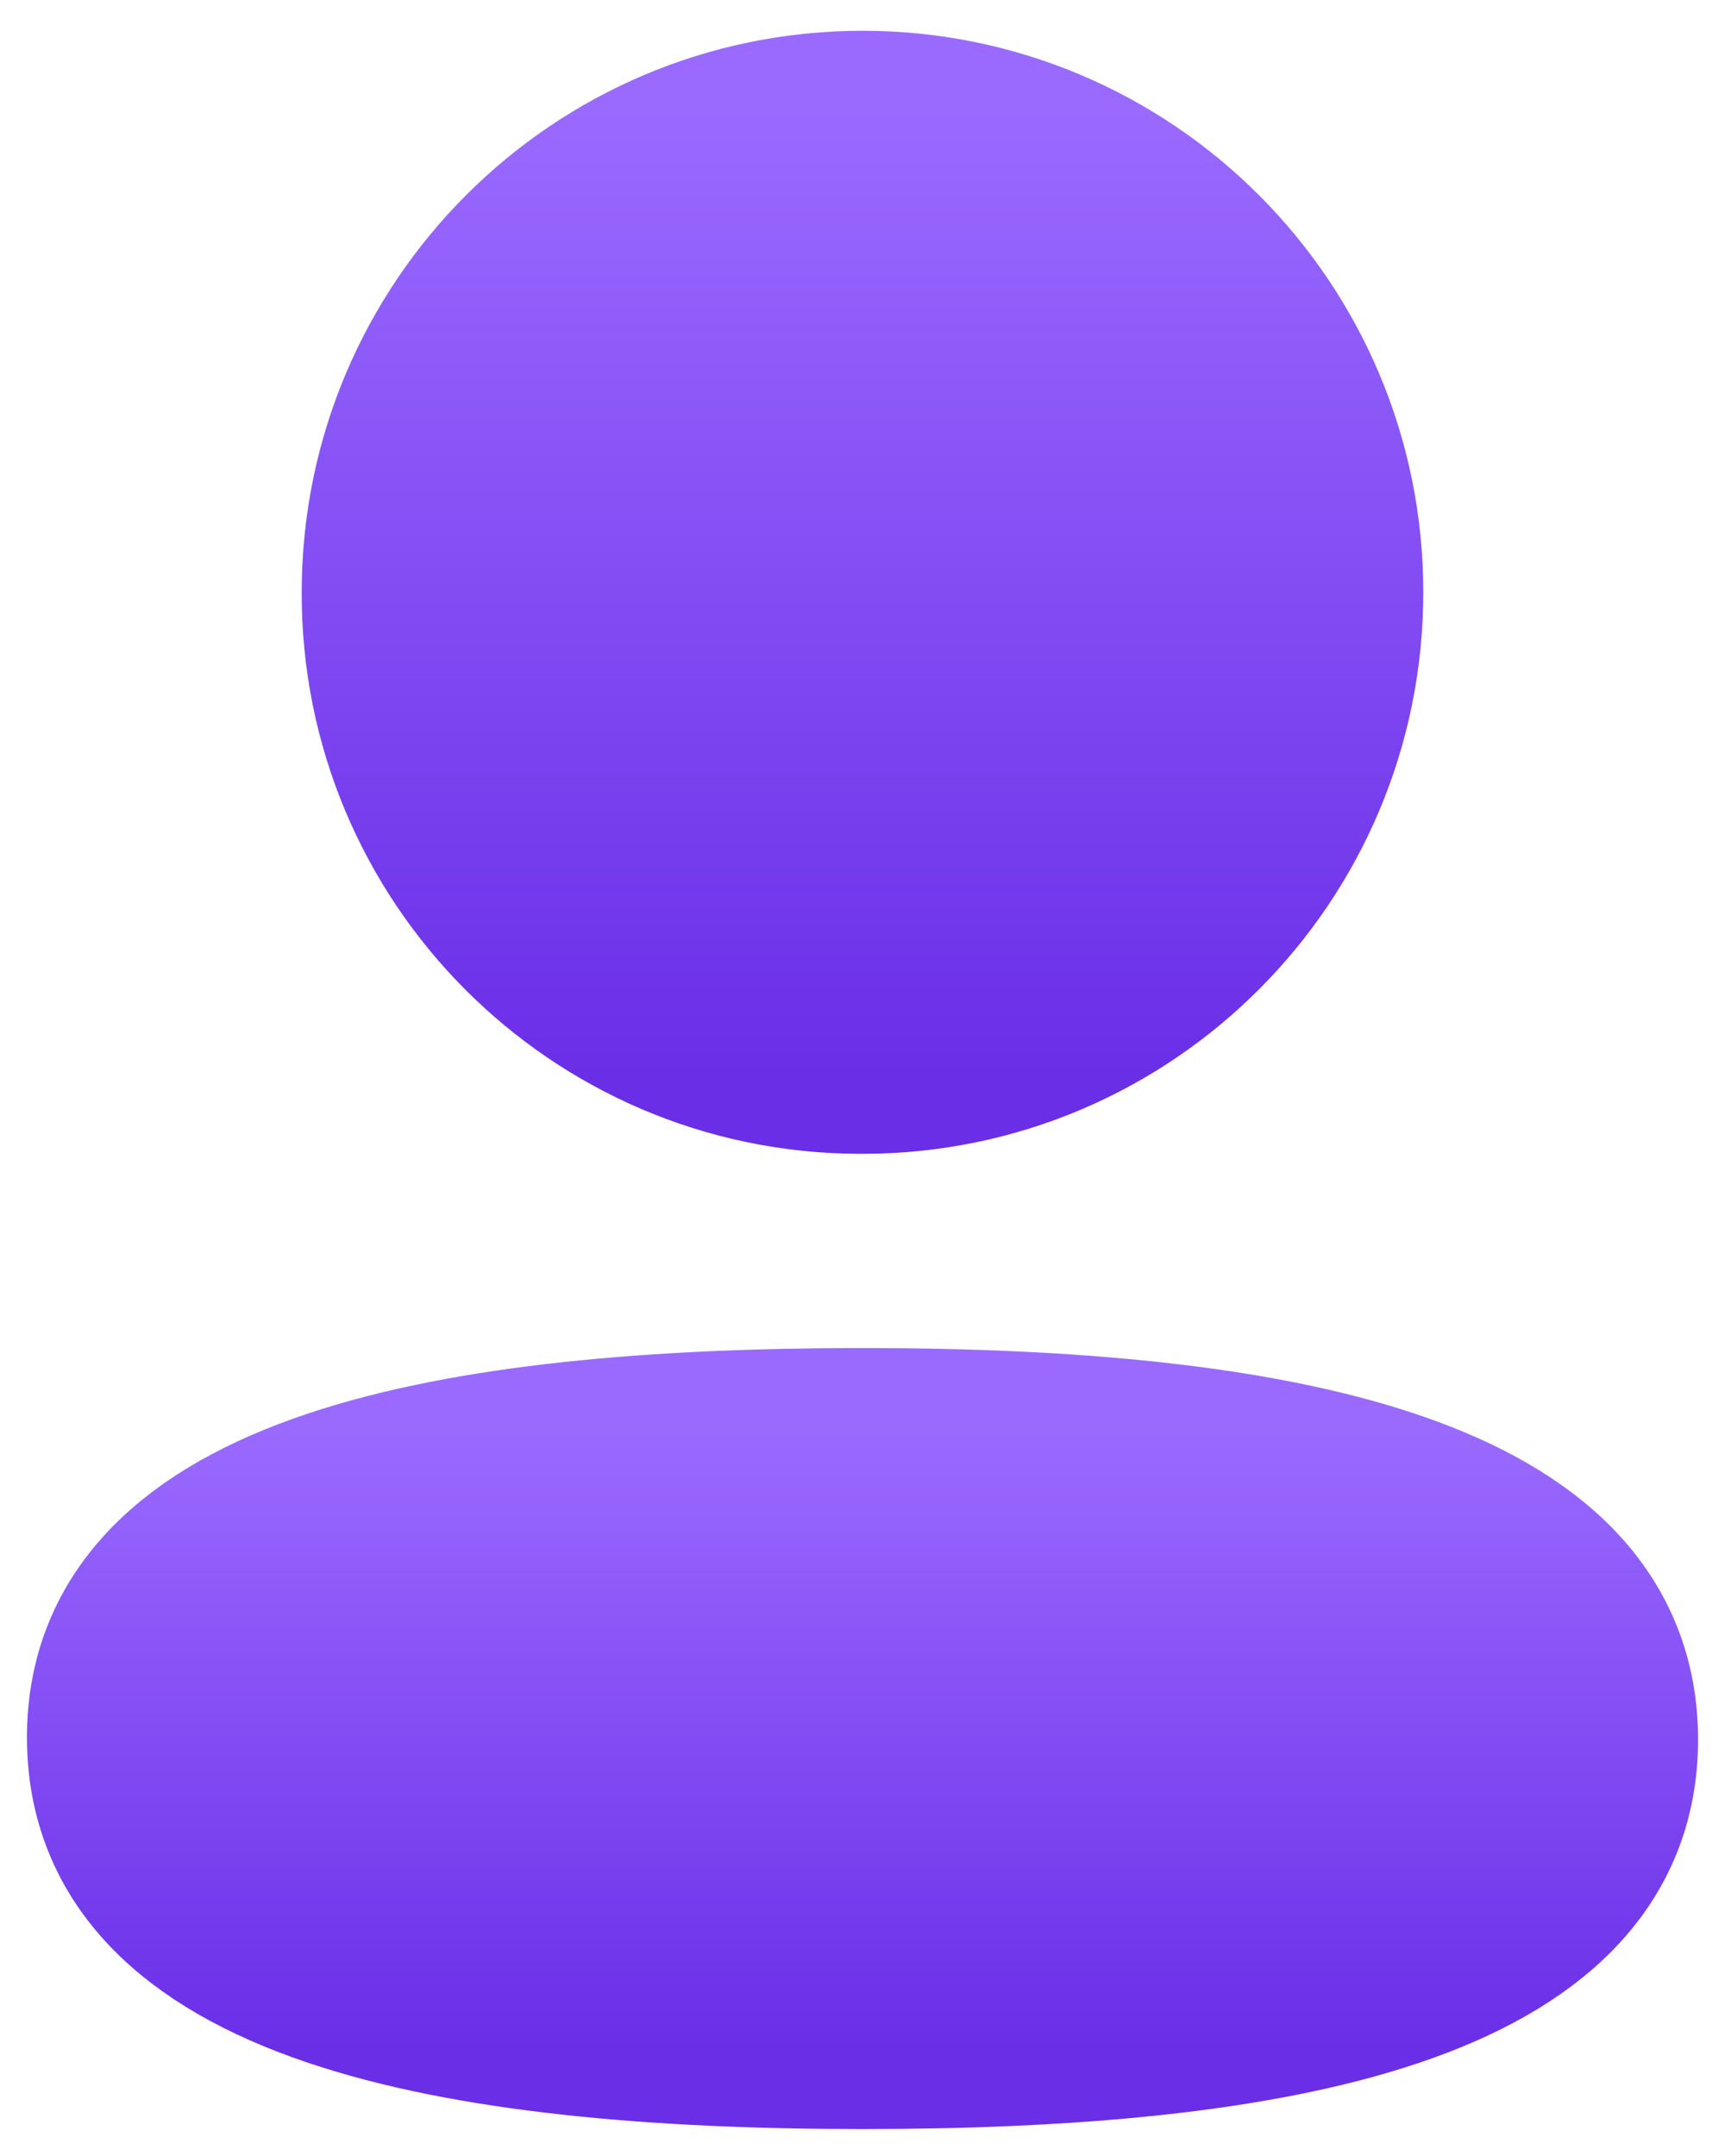 <svg width="16" height="20" viewBox="0 0 16 20" fill="none" xmlns="http://www.w3.org/2000/svg">
<path fill-rule="evenodd" clip-rule="evenodd" d="M8 13.255C4.225 13.255 1 13.827 1 16.117C1 18.408 4.204 19 8 19C11.776 19 15 18.427 15 16.138C15 13.849 11.797 13.255 8 13.255Z" fill="url(#paint0_linear_247_6812)" stroke="url(#paint1_linear_247_6812)" stroke-width="1.5" stroke-linecap="round" stroke-linejoin="round"/>
<path fill-rule="evenodd" clip-rule="evenodd" d="M8 9.989C10.478 9.989 12.487 7.976 12.487 5.494C12.487 3.012 10.478 1 8 1C5.523 1 3.513 3.012 3.513 5.494C3.505 7.968 5.5 9.98 7.969 9.989H8Z" fill="url(#paint2_linear_247_6812)" stroke="url(#paint3_linear_247_6812)" stroke-width="1.429" stroke-linecap="round" stroke-linejoin="round"/>
<defs>
<linearGradient id="paint0_linear_247_6812" x1="8" y1="13.255" x2="8" y2="19" gradientUnits="userSpaceOnUse">
<stop stop-color="#9A6AFF"/>
<stop offset="1" stop-color="#6A2EE7"/>
</linearGradient>
<linearGradient id="paint1_linear_247_6812" x1="8" y1="13.255" x2="8" y2="19" gradientUnits="userSpaceOnUse">
<stop stop-color="#9A6AFF"/>
<stop offset="1" stop-color="#6A2EE7"/>
</linearGradient>
<linearGradient id="paint2_linear_247_6812" x1="8" y1="1" x2="8" y2="9.989" gradientUnits="userSpaceOnUse">
<stop stop-color="#9A6AFF"/>
<stop offset="1" stop-color="#6A2EE7"/>
</linearGradient>
<linearGradient id="paint3_linear_247_6812" x1="8" y1="1" x2="8" y2="9.989" gradientUnits="userSpaceOnUse">
<stop stop-color="#9A6AFF"/>
<stop offset="1" stop-color="#6A2EE7"/>
</linearGradient>
</defs>
</svg>
